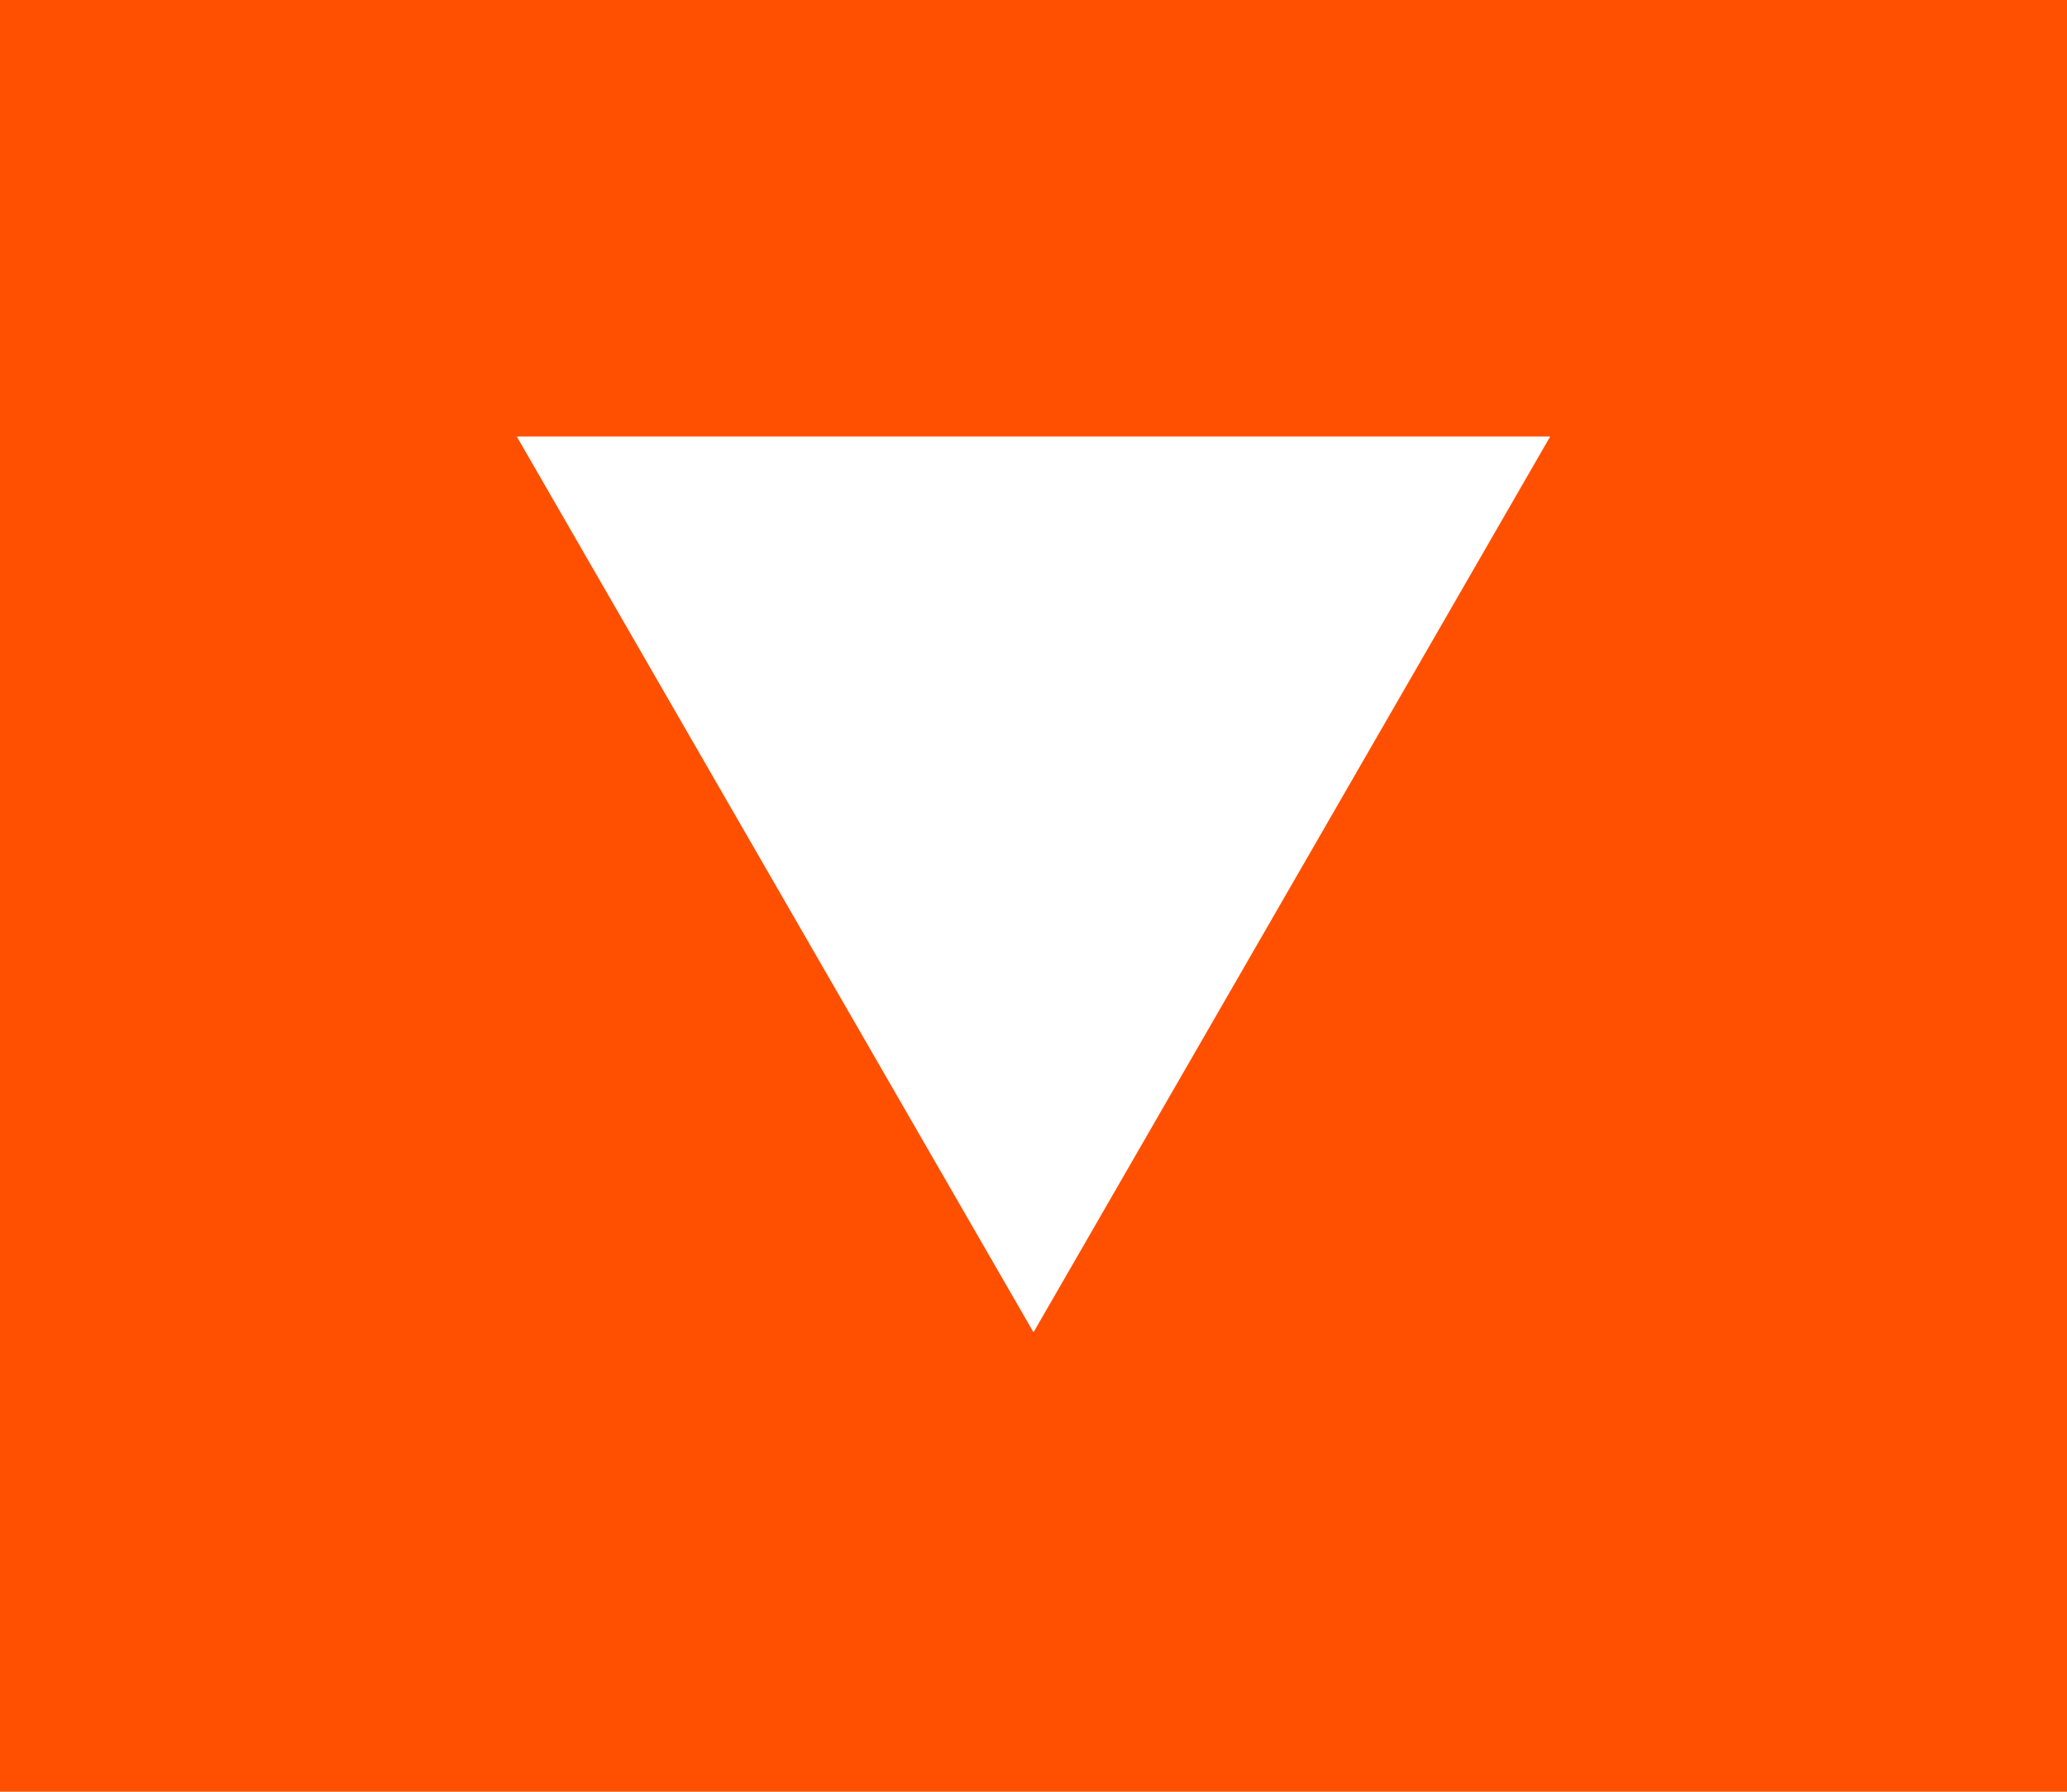 <svg version="1.1" xmlns="http://www.w3.org/2000/svg" xmlns:xlink="http://www.w3.org/1999/xlink" x="0px" y="0px"
	 viewBox="0 0 18 15.6" style="enable-background:new 0 0 9 7.8;" xml:space="preserve">
<style type="text/css">
	.st0{fill:#FFF;}
  .box{width:100%; height:100%; fill:#FE5000;}
</style>
  <rect class="box" width="100%" height="100%" ></rect>
	<polygon class="st0" points="4.5,3.8 9,11.6 13.5,3.8"/>
</svg>